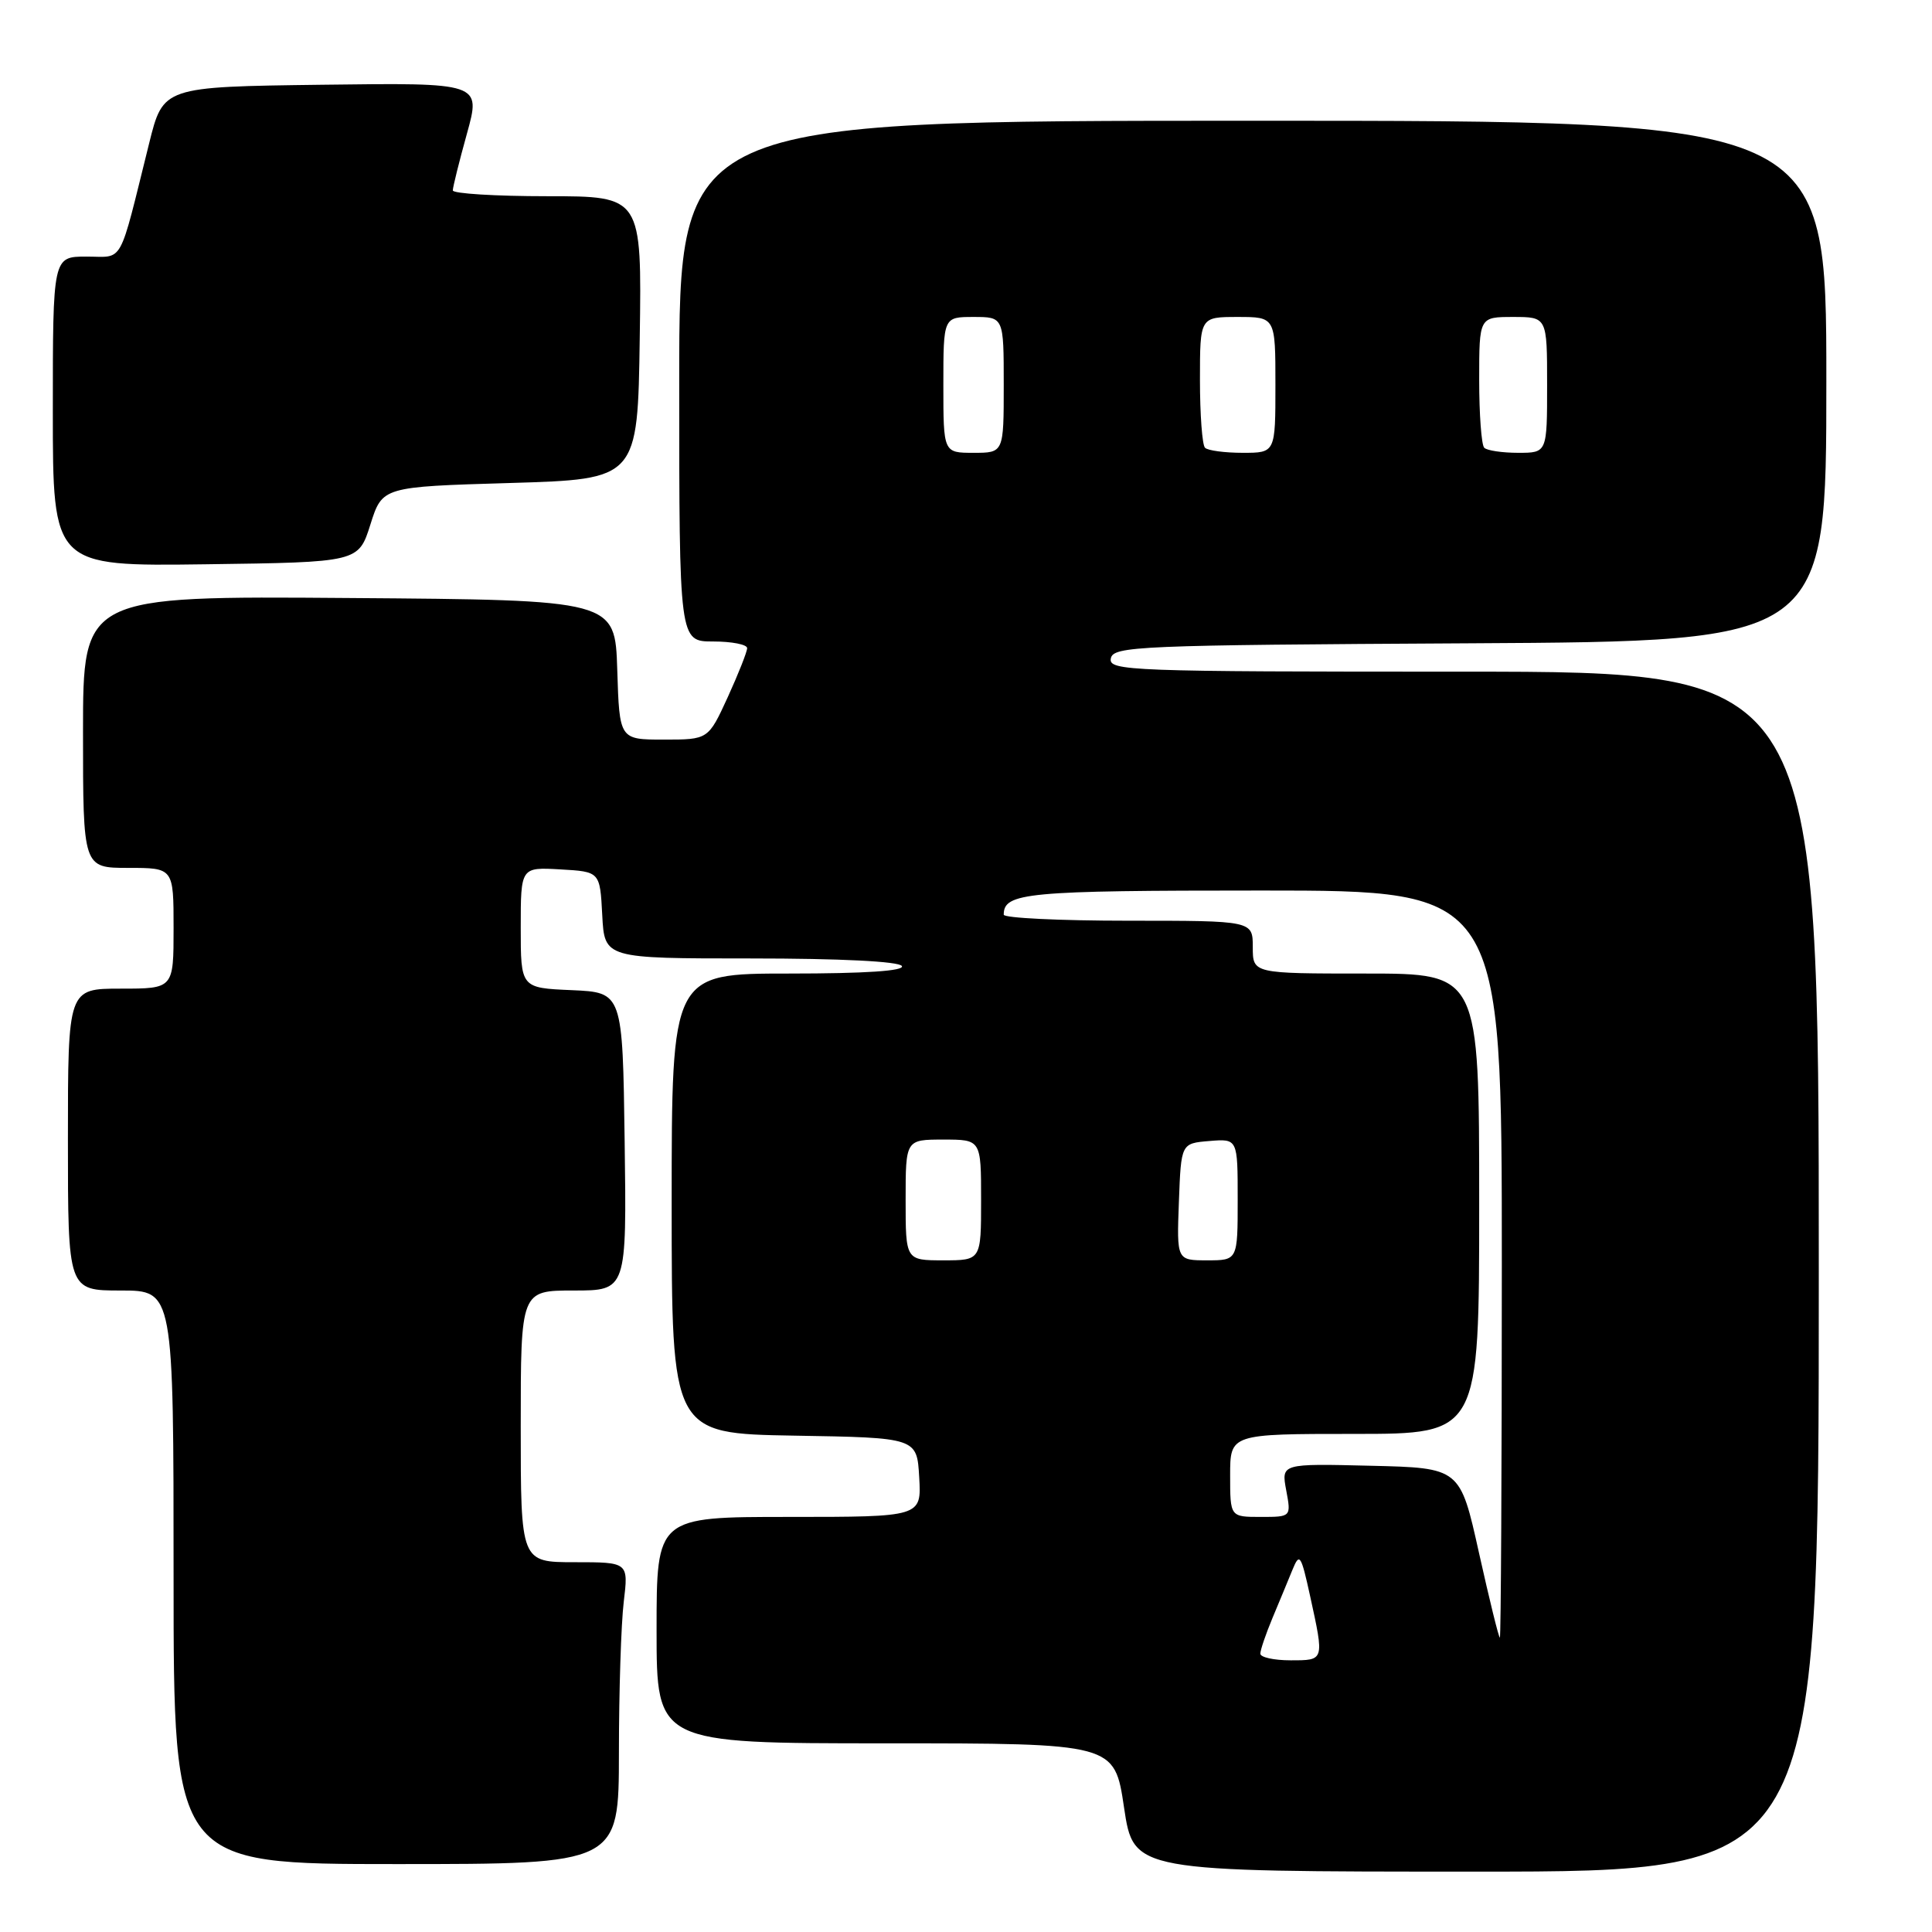 <?xml version="1.0" encoding="UTF-8" standalone="no"?>
<!DOCTYPE svg PUBLIC "-//W3C//DTD SVG 1.1//EN" "http://www.w3.org/Graphics/SVG/1.1/DTD/svg11.dtd" >
<svg xmlns="http://www.w3.org/2000/svg" xmlns:xlink="http://www.w3.org/1999/xlink" version="1.1" viewBox="0 0 256 256">
 <g >
 <path fill="currentColor"
d=" M 241.00 168.50 C 241.00 89.00 241.00 89.00 193.93 89.00 C 149.63 89.00 146.87 88.90 147.19 87.25 C 147.50 85.62 150.69 85.48 194.76 85.24 C 242.00 84.98 242.00 84.98 242.00 50.49 C 242.00 16.00 242.00 16.00 166.00 16.00 C 90.00 16.00 90.00 16.00 90.00 50.50 C 90.00 85.00 90.00 85.00 94.50 85.00 C 96.97 85.00 99.00 85.40 99.00 85.88 C 99.00 86.36 97.84 89.29 96.43 92.38 C 93.85 98.00 93.85 98.00 87.96 98.00 C 82.08 98.00 82.08 98.00 81.79 88.75 C 81.50 79.50 81.50 79.50 46.25 79.24 C 11.00 78.97 11.00 78.97 11.00 96.99 C 11.00 115.00 11.00 115.00 17.00 115.00 C 23.00 115.00 23.00 115.00 23.00 123.00 C 23.00 131.00 23.00 131.00 16.00 131.00 C 9.00 131.00 9.00 131.00 9.00 151.00 C 9.00 171.00 9.00 171.00 16.00 171.00 C 23.00 171.00 23.00 171.00 23.00 209.00 C 23.00 247.00 23.00 247.00 52.50 247.00 C 82.00 247.00 82.00 247.00 82.01 232.25 C 82.01 224.14 82.30 215.14 82.65 212.25 C 83.28 207.00 83.28 207.00 76.14 207.00 C 69.00 207.00 69.00 207.00 69.00 189.00 C 69.00 171.00 69.00 171.00 76.02 171.00 C 83.04 171.00 83.04 171.00 82.77 151.25 C 82.50 131.50 82.50 131.50 75.75 131.20 C 69.00 130.91 69.00 130.91 69.00 122.90 C 69.00 114.90 69.00 114.90 74.25 115.20 C 79.50 115.50 79.50 115.50 79.80 121.25 C 80.10 127.00 80.10 127.00 99.49 127.00 C 111.34 127.00 119.12 127.39 119.50 128.00 C 119.90 128.65 114.68 129.00 104.56 129.00 C 89.00 129.00 89.00 129.00 89.00 159.48 C 89.00 189.95 89.00 189.95 105.25 190.23 C 121.50 190.50 121.50 190.50 121.80 195.75 C 122.10 201.00 122.10 201.00 104.55 201.00 C 87.00 201.00 87.00 201.00 87.00 216.00 C 87.00 231.00 87.00 231.00 117.34 231.00 C 147.68 231.00 147.68 231.00 148.94 239.50 C 150.21 248.00 150.21 248.00 195.60 248.00 C 241.00 248.00 241.00 248.00 241.00 168.50 Z  M 49.08 69.50 C 50.66 64.50 50.66 64.50 67.58 64.00 C 84.50 63.50 84.50 63.50 84.77 44.75 C 85.04 26.00 85.04 26.00 72.52 26.00 C 65.63 26.00 60.00 25.65 60.00 25.23 C 60.00 24.80 60.84 21.42 61.87 17.71 C 63.74 10.96 63.74 10.96 42.68 11.23 C 21.62 11.50 21.62 11.50 19.76 19.00 C 15.66 35.48 16.48 34.00 11.46 34.00 C 7.00 34.00 7.00 34.00 7.00 54.52 C 7.00 75.04 7.00 75.04 27.25 74.77 C 47.50 74.50 47.50 74.50 49.08 69.50 Z  M 167.00 219.12 C 167.00 218.64 167.73 216.50 168.62 214.37 C 169.51 212.24 170.70 209.38 171.26 208.00 C 172.20 205.70 172.39 205.98 173.60 211.50 C 175.48 220.10 175.51 220.00 171.00 220.00 C 168.80 220.00 167.00 219.60 167.00 219.12 Z  M 195.97 205.75 C 193.47 194.50 193.47 194.50 181.62 194.22 C 169.77 193.93 169.77 193.93 170.43 197.47 C 171.09 201.00 171.09 201.00 167.05 201.00 C 163.00 201.00 163.00 201.00 163.00 195.50 C 163.00 190.00 163.00 190.00 179.50 190.00 C 196.00 190.00 196.00 190.00 196.00 159.50 C 196.00 129.00 196.00 129.00 181.00 129.00 C 166.00 129.00 166.00 129.00 166.00 125.50 C 166.00 122.00 166.00 122.00 149.50 122.00 C 140.43 122.00 133.00 121.64 133.00 121.20 C 133.00 118.28 135.94 118.00 167.20 118.00 C 199.00 118.00 199.00 118.00 199.00 167.50 C 199.00 194.73 198.88 217.00 198.74 217.00 C 198.59 217.00 197.35 211.94 195.97 205.75 Z  M 120.00 159.00 C 120.00 151.00 120.00 151.00 125.00 151.00 C 130.00 151.00 130.00 151.00 130.00 159.00 C 130.00 167.00 130.00 167.00 125.00 167.00 C 120.00 167.00 120.00 167.00 120.00 159.00 Z  M 156.21 159.25 C 156.50 151.50 156.50 151.50 160.25 151.19 C 164.00 150.88 164.00 150.88 164.00 158.94 C 164.00 167.00 164.00 167.00 159.96 167.00 C 155.92 167.00 155.92 167.00 156.21 159.25 Z  M 125.00 51.00 C 125.00 42.00 125.00 42.00 129.00 42.00 C 133.00 42.00 133.00 42.00 133.00 51.00 C 133.00 60.00 133.00 60.00 129.00 60.00 C 125.00 60.00 125.00 60.00 125.00 51.00 Z  M 159.67 59.33 C 159.30 58.97 159.00 54.92 159.00 50.33 C 159.00 42.00 159.00 42.00 164.00 42.00 C 169.00 42.00 169.00 42.00 169.00 51.00 C 169.00 60.00 169.00 60.00 164.67 60.00 C 162.28 60.00 160.03 59.70 159.67 59.33 Z  M 196.67 59.33 C 196.30 58.97 196.00 54.92 196.00 50.33 C 196.00 42.00 196.00 42.00 200.50 42.00 C 205.00 42.00 205.00 42.00 205.00 51.00 C 205.00 60.00 205.00 60.00 201.17 60.00 C 199.06 60.00 197.03 59.70 196.67 59.33 Z "/>
</g>
</svg>